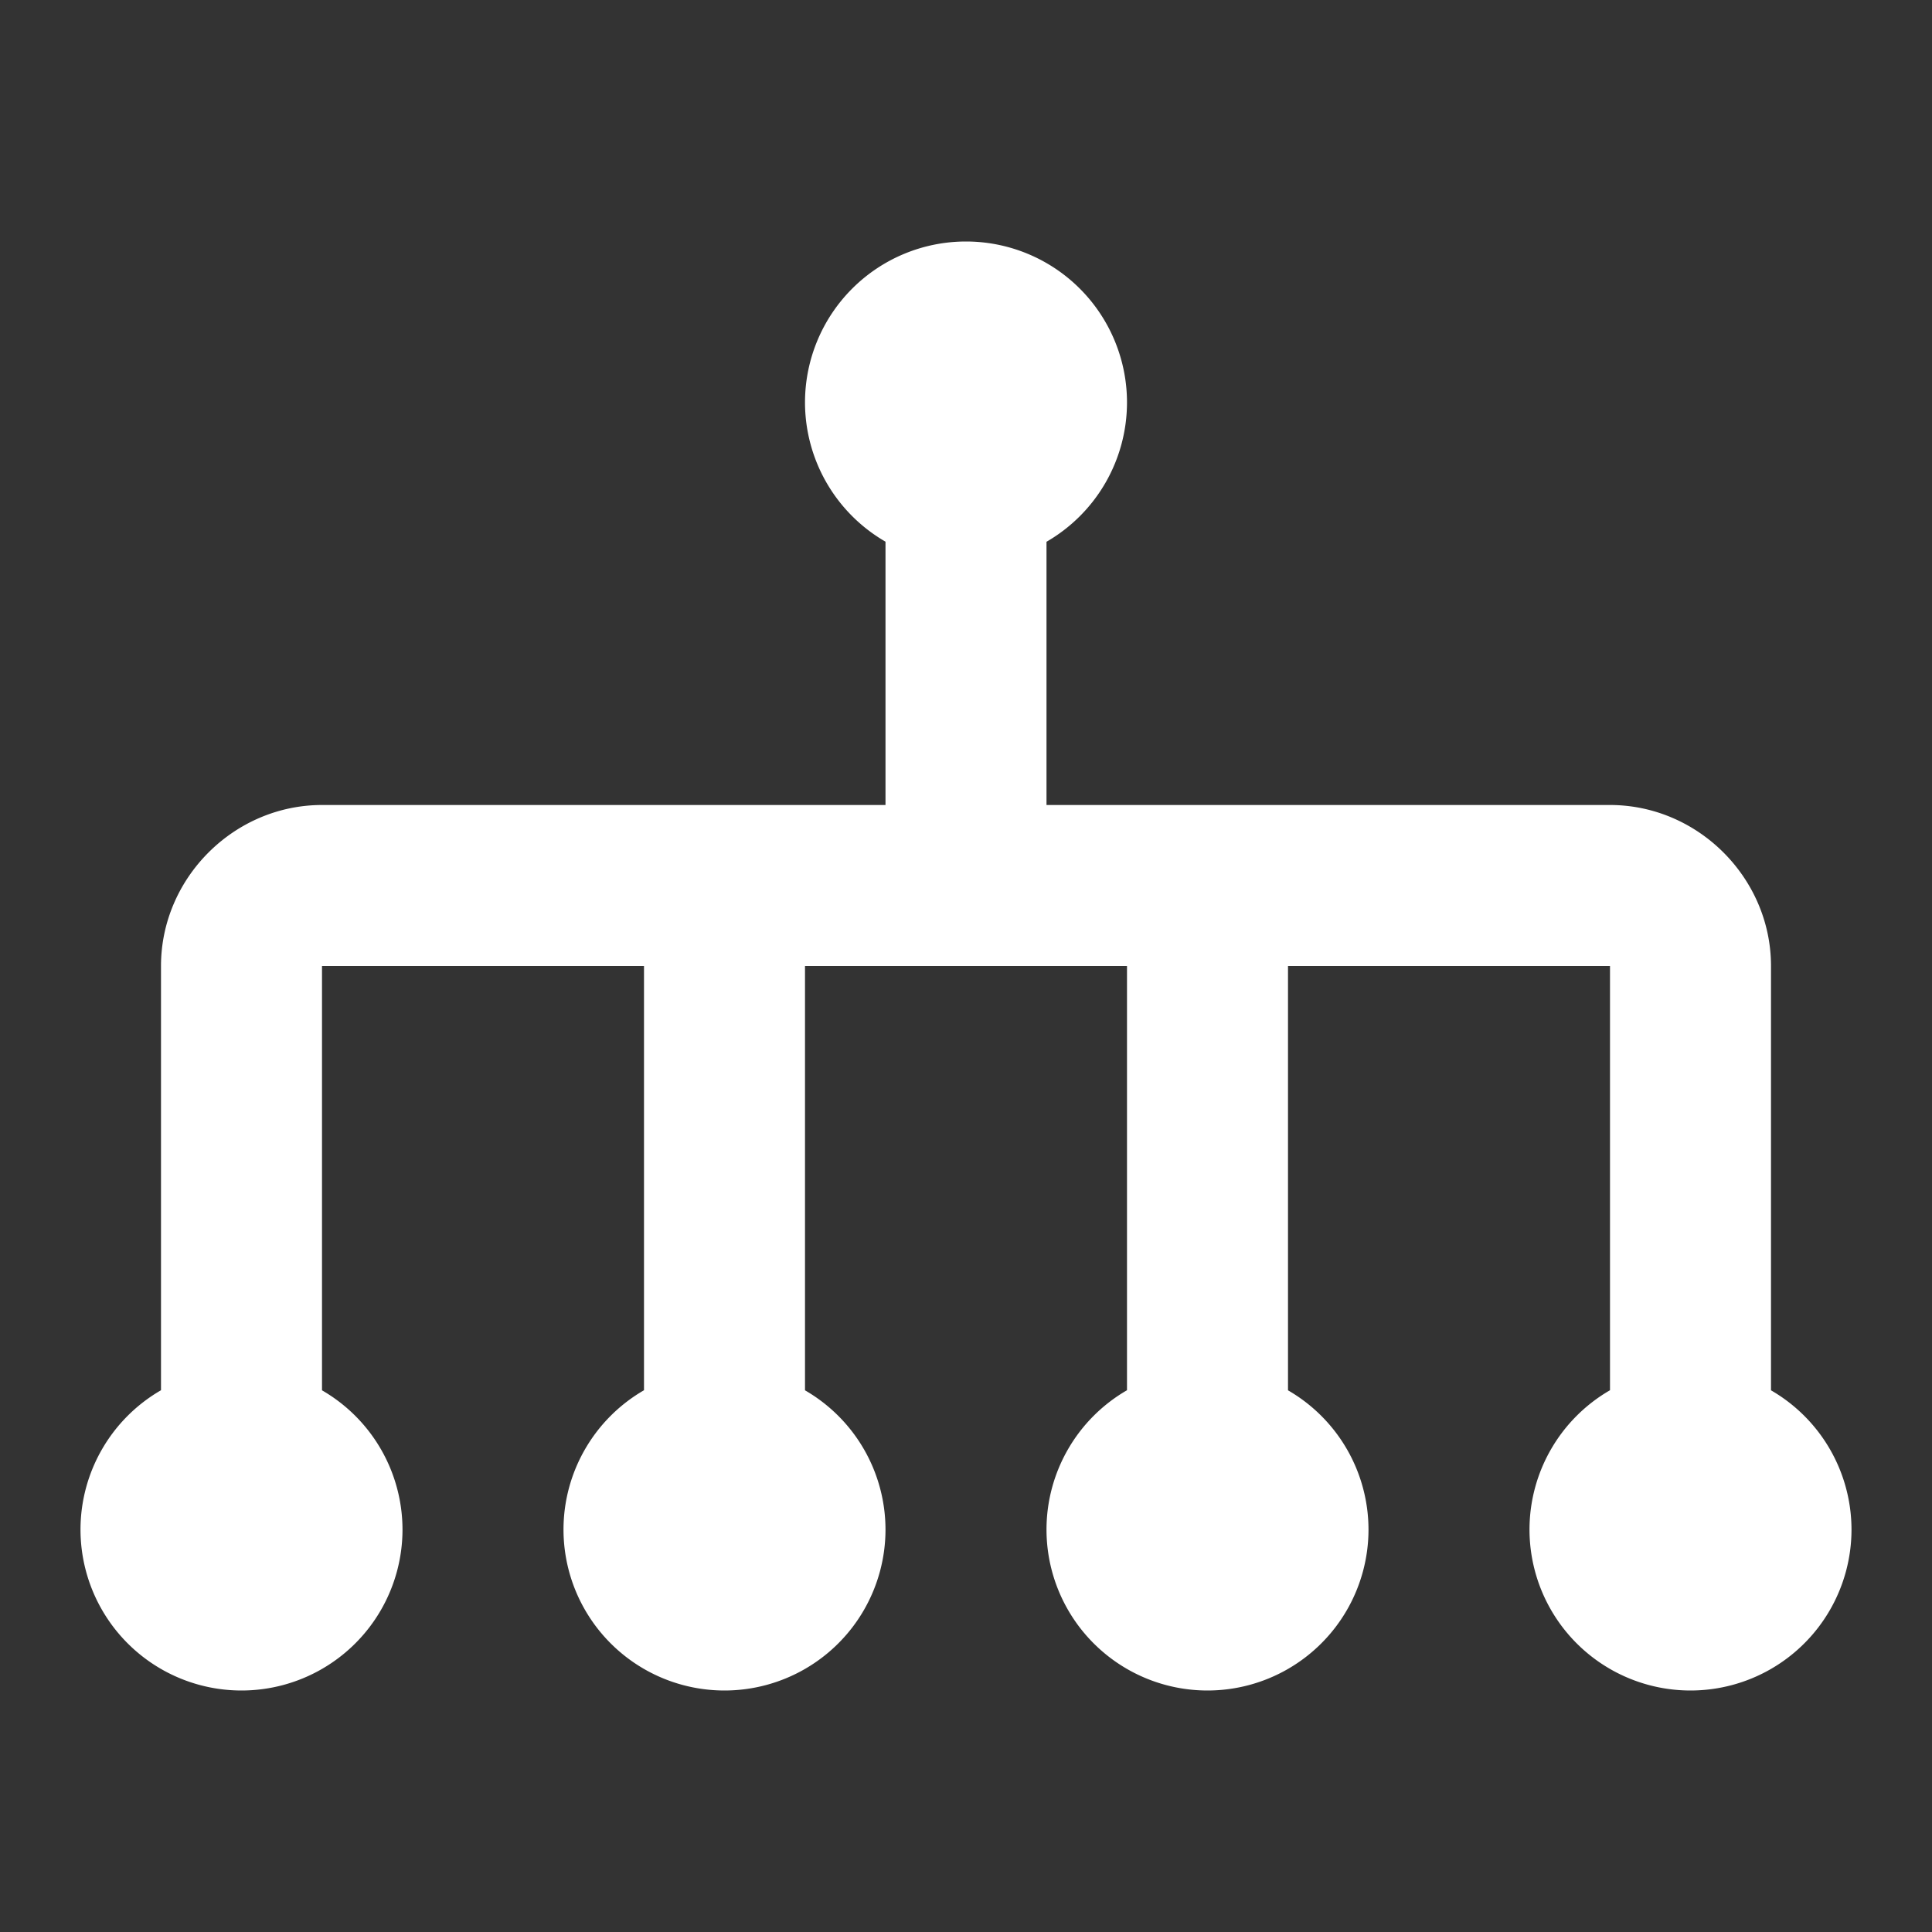 <?xml version="1.0"?><svg fill="#FFFFFF" xmlns="http://www.w3.org/2000/svg"  viewBox="0 0 24 24" width="480px" height="480px"><rect x="0" y="0" width="24" height="24" fill="#333333" stroke="none"/>    <path d="M 12 3 A 2 2 0 0 0 10 5 A 2 2 0 0 0 11 6.729 L 11 10 L 4 10 C 2.907 10 2 10.907 2 12 L 2 17.27 A 2 2 0 0 0 1 19 A 2 2 0 0 0 3 21 A 2 2 0 0 0 5 19 A 2 2 0 0 0 4 17.271 L 4 12 L 8 12 L 8 17.27 A 2 2 0 0 0 7 19 A 2 2 0 0 0 9 21 A 2 2 0 0 0 11 19 A 2 2 0 0 0 10 17.271 L 10 12 L 14 12 L 14 17.27 A 2 2 0 0 0 13 19 A 2 2 0 0 0 15 21 A 2 2 0 0 0 17 19 A 2 2 0 0 0 16 17.271 L 16 12 L 20 12 L 20 17.27 A 2 2 0 0 0 19 19 A 2 2 0 0 0 21 21 A 2 2 0 0 0 23 19 A 2 2 0 0 0 22 17.271 L 22 12 C 22 10.907 21.093 10 20 10 L 13 10 L 13 6.73 A 2 2 0 0 0 14 5 A 2 2 0 0 0 12 3 z"/></svg>